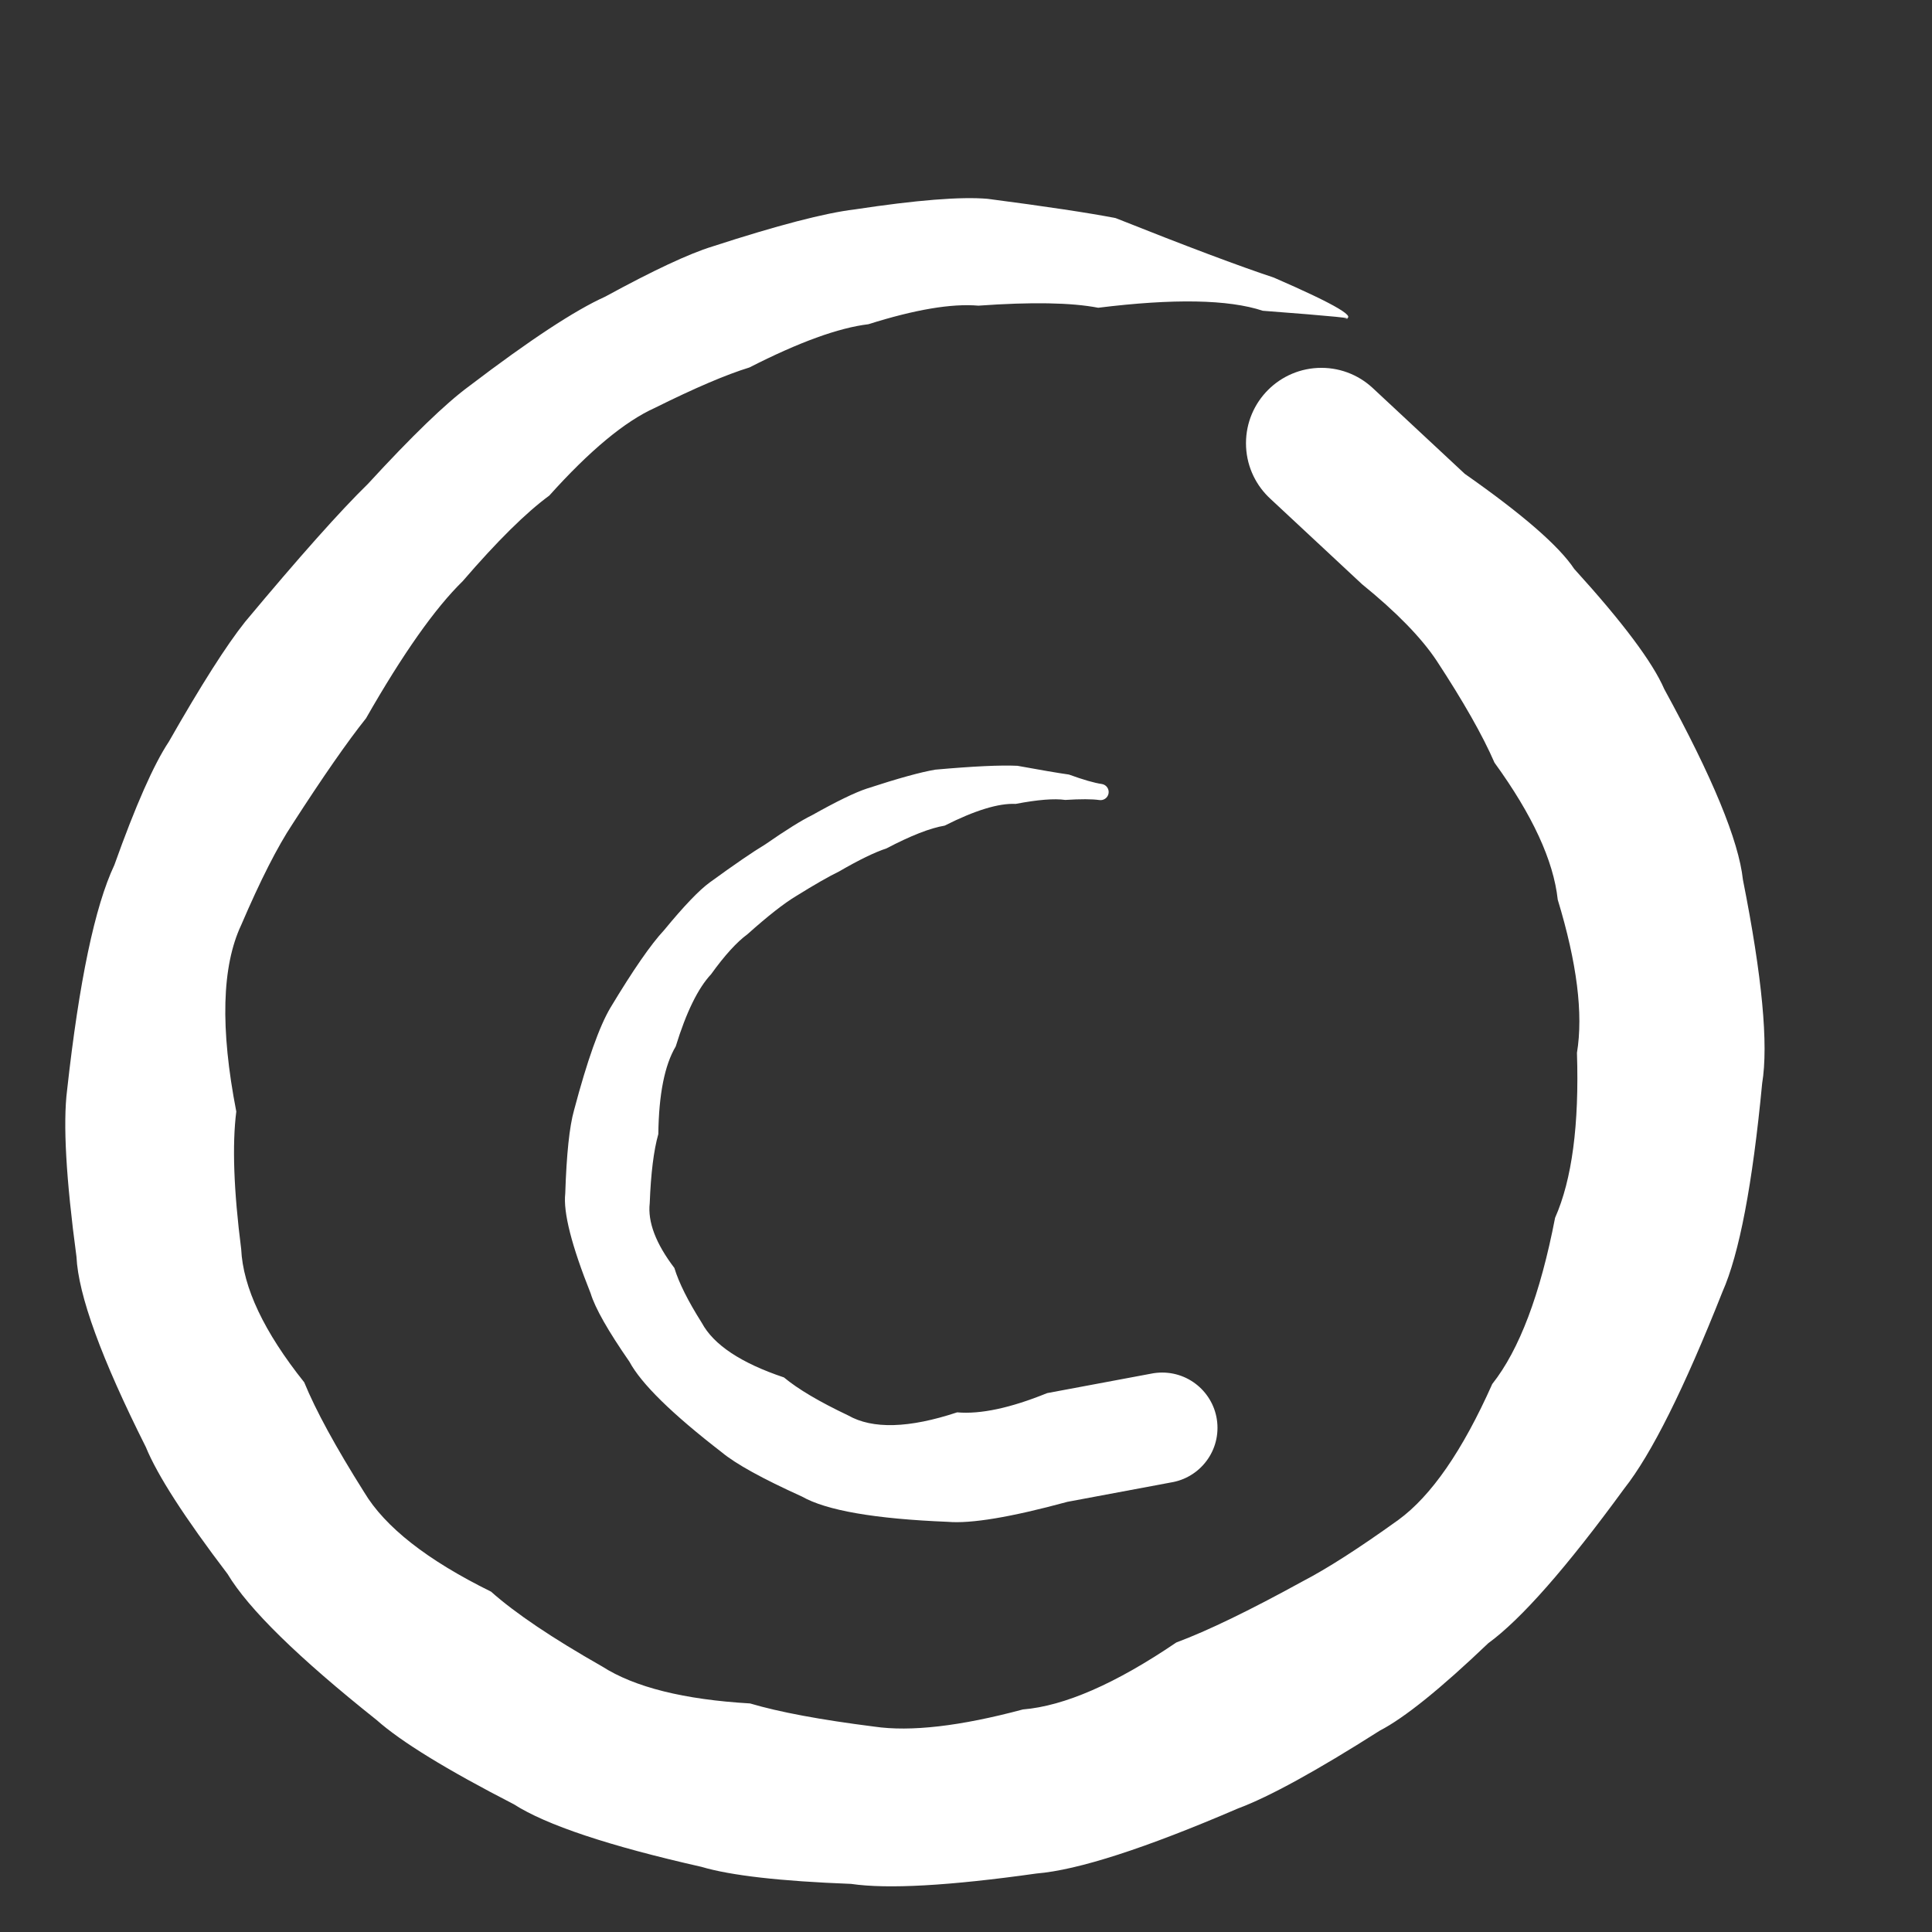 <?xml version="1.0" encoding="utf-8"?>
<!-- Generator: SketchAPI 5.1.316 <https://api.sketch.io/> -->
<svg version="1.1" xmlns="http://www.w3.org/2000/svg" xmlns:xlink="http://www.w3.org/1999/xlink" xmlns:sketchjs="https://sketch.io/dtd/" style="" sketchjs:metadata="eyJ0aXRsZSI6ImEzY2NjNTNlLTBhNjYtNDc5Yi1hZjk1LWI3ZDNmOGM3MTc4MCIsImRlc2NyaXB0aW9uIjoiTWFkZSB3aXRoIFNrZXRjaHBhZCAtIGh0dHBzOi8vc2tldGNoLmlvL3NrZXRjaHBhZCIsIm1ldGFkYXRhIjp7fSwiY2xpcFBhdGgiOnsiZW5hYmxlZCI6dHJ1ZSwic3R5bGUiOnsic3Ryb2tlU3R5bGUiOiJibGFjayIsImxpbmVXaWR0aCI6MX19LCJleHBvcnREUEkiOjcyLCJleHBvcnRGb3JtYXQiOiJwbmciLCJleHBvcnRRdWFsaXR5IjowLjk1LCJ1bml0cyI6InB4Iiwid2lkdGgiOjIwMCwiaGVpZ2h0IjoyMDAsInBhZ2VzIjp7Imxlbmd0aCI6MSwiZGF0YSI6W3sid2lkdGgiOjIwMCwiaGVpZ2h0IjoyMDB9XX19" width="200" height="200" viewBox="0 0 200 200" sketchjs:version="5.1.316">
<rect x="0" y="0" width="200" height="200" fill="#333333" stroke="none"/>
<path sketchjs:tool="rectangle" style="fill: transparent; mix-blend-mode: source-over; fill-opacity: 1; fill-rule: nonzero; vector-effect: non-scaling-stroke;" d="M0 0 L200 0 200 200 0 200 z"/>
<g sketchjs:tool="streamer" style="mix-blend-mode: source-over;" transform="matrix(1,0,0,1,-16,250)">
	<g sketchjs:uid="1" style="">
		<g transform="matrix(1,0,0,1,18,18)" sketchjs:uid="2" style="">
			<path sketchjs:uid="3" style="fill: none;"/>
			<path d="L 1.5 -1.500003798050954e-10C 1.5 -0.828 0.828 -1.5 -3.750024432116136e-11 -1.5C -0.828 -1.5 -1.5 -0.828 -1.5 -7.500037359956757e-11C -1.5 0.828 -0.828 1.5 -3.749961251447894e-11 1.5C 0.828 1.5 1.5 0.828 1.5 1.8369701987123182e-16" sketchjs:uid="4" style="fill: #ffffff; paint-order: stroke fill markers;"/>
		</g>
	</g>
</g>
<g sketchjs:tool="streamer" style="mix-blend-mode: source-over;" transform="matrix(1,0,0,1,-5.073,5.982)">
	<g sketchjs:uid="1" style="">
		<g transform="matrix(1,0,0,1,18,18)" sketchjs:uid="2" style="">
			<path sketchjs:uid="3" style="fill: none;"/>
			<path d="M 126.073 9.018Q 128.753 9.018 118.933 4.751L 117.796 8.188Q 128.753 9.018 126.073 9.018L 126.073 9.018M 118.933 4.751Q 113.601 2.988 102.558 -1.407L 100.76 7.877Q 112.465 6.425 117.796 8.188L 118.933 4.751M 102.558 -1.407Q 98.388 -2.215 89.312 -3.4L 88.359 7.66Q 96.59 7.069 100.76 7.877L 102.558 -1.407M 89.312 -3.4Q 85.147 -3.759 75.546 -2.302L 76.972 9.581Q 84.194 7.301 88.359 7.66L 89.312 -3.4M 75.546 -2.302Q 70.909 -1.745 60.807 1.539L 64.655 14.057Q 72.335 10.137 76.972 9.581L 75.546 -2.302M 60.807 1.539Q 57.2 2.648 49.716 6.731L 54.88 18.234Q 61.048 15.166 64.655 14.057L 60.807 1.539M 49.716 6.731Q 45.044 8.829 35.631 15.998L 43.934 27.322Q 50.208 20.331 54.88 18.234L 49.716 6.731M 35.631 15.998Q 32.016 18.649 25.152 26.119L 34.973 36.179Q 40.319 29.972 43.934 27.322L 35.631 15.998M 25.152 26.119Q 20.852 30.316 12.447 40.389L 24.964 50.376Q 30.673 40.377 34.973 36.179L 25.152 26.119M 12.447 40.389Q 9.564 44.002 4.551 52.797L 17.363 61.305Q 22.081 53.989 24.964 50.376L 12.447 40.389M 4.551 52.797Q 2.207 56.328 -1.09 65.568L 12.047 71.764Q 15.019 64.835 17.363 61.305L 4.551 52.797M -1.09 65.568Q -4.113 71.979 -5.981 88.864L 11.534 91.085Q 9.023 78.175 12.047 71.764L -1.09 65.568M -5.981 88.864Q -6.635 94.023 -5.01 106.116L 12.04 105.316Q 10.879 96.244 11.534 91.085L -5.981 88.864M -5.01 106.116Q -4.73 112.083 2.173 125.824L 18.567 119.117Q 12.32 111.283 12.04 105.316L -5.01 106.116M 2.173 125.824Q 3.957 130.185 10.629 138.954L 24.772 130.493Q 20.351 123.478 18.567 119.117L 2.173 125.824M 10.629 138.954Q 13.869 144.37 26.075 154.085L 37.906 140.785Q 28.012 135.909 24.772 130.493L 10.629 138.954M 26.075 154.085Q 29.836 157.431 40.267 162.796L 49.405 148.529Q 41.667 144.131 37.906 140.785L 26.075 154.085M 40.267 162.796Q 45.303 166.021 59.7 169.276L 64.719 152.358Q 54.441 151.755 49.405 148.529L 40.267 162.796M 59.7 169.276Q 64.229 170.62 75.178 171.038L 77.569 154.755Q 69.248 153.702 64.719 152.358L 59.7 169.276M 75.178 171.038Q 80.842 171.87 94.362 169.964L 92.963 152.98Q 83.233 155.586 77.569 154.755L 75.178 171.038M 94.362 169.964Q 100.811 169.433 115.236 163.226L 108.846 146.046Q 99.412 152.449 92.963 152.98L 94.362 169.964M 115.236 163.226Q 120.064 161.43 129.904 155.176L 121.899 139.729Q 113.674 144.25 108.846 146.046L 115.236 163.226M 129.904 155.176Q 133.739 153.189 141.131 146.129L 131.827 133.361Q 125.733 137.742 121.899 139.729L 129.904 155.176M 141.131 146.129Q 146.248 142.4 155.218 130.108L 141.549 119.292Q 136.944 129.632 131.827 133.361L 141.131 146.129M 155.218 130.108Q 159.424 124.792 165.373 109.768L 148.055 102.084Q 145.755 113.977 141.549 119.292L 155.218 130.108M 165.373 109.768Q 167.997 103.856 169.491 88.168L 150.319 85.005Q 150.679 96.171 148.055 102.084L 165.373 109.768M 169.491 88.168Q 170.489 82.121 167.5 67.087L 148.33 69.153Q 151.317 78.957 150.319 85.005L 169.491 88.168M 167.5 67.087Q 166.846 61.023 159.358 47.355L 141.781 54.967Q 147.676 63.089 148.33 69.153L 167.5 67.087M 159.358 47.355Q 157.546 43.171 150.04 34.916L 135.787 44.404Q 139.969 50.784 141.781 54.967L 159.358 47.355M 150.04 34.916Q 147.659 31.338 138.709 25.071L 128.066 36.491Q 133.406 40.826 135.787 44.404L 150.04 34.916L 131.667 21.902C 131.667 17.592 128.173 14.097 123.862 14.097C 119.551 14.097 116.057 17.592 116.057 21.902C 116.057 26.213 119.551 29.708 123.862 29.708C 128.173 29.708 131.667 26.213 131.667 21.902M 138.709 25.071L 129.184 16.193L 118.54 27.612L 128.066 36.491L 138.709 25.071" sketchjs:uid="4" style="fill: #ffffff; paint-order: stroke fill markers;"/>
		</g>
	</g>
</g>
<g sketchjs:tool="streamer" style="mix-blend-mode: source-over;" transform="matrix(1,0,0,1,42.999,63)">
	<g sketchjs:uid="1" style="">
		<g transform="matrix(1,0,0,1,18,18)" sketchjs:uid="2" style="">
			<path sketchjs:uid="3" style="fill: none;"/>
			<path d="M 46.001 0Q 47.156 -7.072335265075972e-17 49.347 1.327L 49.585 -0.337Q 47.156 -7.072335265075972e-17 46.001 0L 46.001 0L 53.771 0.99C 53.771 0.526 53.395 0.15 52.931 0.15C 52.467 0.15 52.091 0.526 52.091 0.99C 52.091 1.454 52.467 1.83 52.931 1.83C 53.395 1.83 53.771 1.454 53.771 0.99M 49.347 1.327L 52.812 1.822L 53.05 0.158L 49.585 -0.337L 49.347 1.327M 53.05 0.158Q 51.906 -0.005 49.654 -0.819L 49.278 1.809Q 51.669 1.658 52.812 1.822L 53.05 0.158M 49.654 -0.819Q 47.942 -1.063 44.327 -1.725L 44.14 2.22Q 47.567 1.564 49.278 1.809L 49.654 -0.819M 44.327 -1.725Q 41.679 -1.85 35.827 -1.326L 36.795 4.468Q 41.493 2.095 44.14 2.22L 44.327 -1.725M 35.827 -1.326Q 33.579 -0.951 28.732 0.635L 30.77 6.826Q 34.547 4.843 36.795 4.468L 35.827 -1.326M 28.732 0.635Q 26.889 1.242 23.051 3.396L 25.875 9.206Q 28.927 7.433 30.77 6.826L 28.732 0.635M 23.051 3.396Q 21.444 4.177 18.217 6.413L 21.421 11.757Q 24.268 9.987 25.875 9.206L 23.051 3.396M 18.217 6.413Q 16.324 7.548 12.463 10.357L 16.379 15.711Q 19.528 12.892 21.421 11.757L 18.217 6.413M 12.463 10.357Q 10.806 11.569 7.737 15.302L 12.61 19.855Q 14.722 16.923 16.379 15.711L 12.463 10.357M 7.737 15.302Q 5.709 17.472 2.197 23.309L 8.953 27.324Q 10.582 22.026 12.61 19.855L 7.737 15.302M 2.197 23.309Q 0.472 26.213 -1.575 33.931L 7.15 36.4Q 7.227 30.228 8.953 27.324L 2.197 23.309M -1.575 33.931Q -2.288 36.45 -2.484 42.55L 6.261 43.547Q 6.437 38.919 7.15 36.4L -1.575 33.931M -2.484 42.55Q -2.817 45.472 0.145 52.891L 8.811 50.259Q 5.928 46.469 6.261 43.547L -2.484 42.55M 0.145 52.891Q 0.839 55.176 4.158 59.962L 11.649 55.938Q 9.505 52.544 8.811 50.259L 0.145 52.891M 4.158 59.962Q 5.993 63.377 13.711 69.336L 20.155 61.591Q 13.483 59.352 11.649 55.938L 4.158 59.962M 13.711 69.336Q 15.892 71.151 22.013 73.92L 26.798 65.522Q 22.337 63.406 20.155 61.591L 13.711 69.336M 22.013 73.92Q 25.808 76.083 37.097 76.538L 38.086 65.206Q 30.593 67.685 26.798 65.522L 22.013 73.92M 37.097 76.538Q 40.729 76.855 49.503 74.468L 47.399 63.215Q 41.718 65.523 38.086 65.206L 37.097 76.538L 65.035 66.811C 65.035 63.649 62.472 61.087 59.311 61.087C 56.15 61.087 53.587 63.649 53.587 66.811C 53.587 69.972 56.15 72.535 59.311 72.535C 62.472 72.535 65.035 69.972 65.035 66.811M 49.503 74.468L 60.363 72.437L 58.259 61.184L 47.399 63.215L 49.503 74.468" sketchjs:uid="4" style="fill: #ffffff; paint-order: stroke fill markers;"/>
		</g>
	</g>
</g>
</svg>